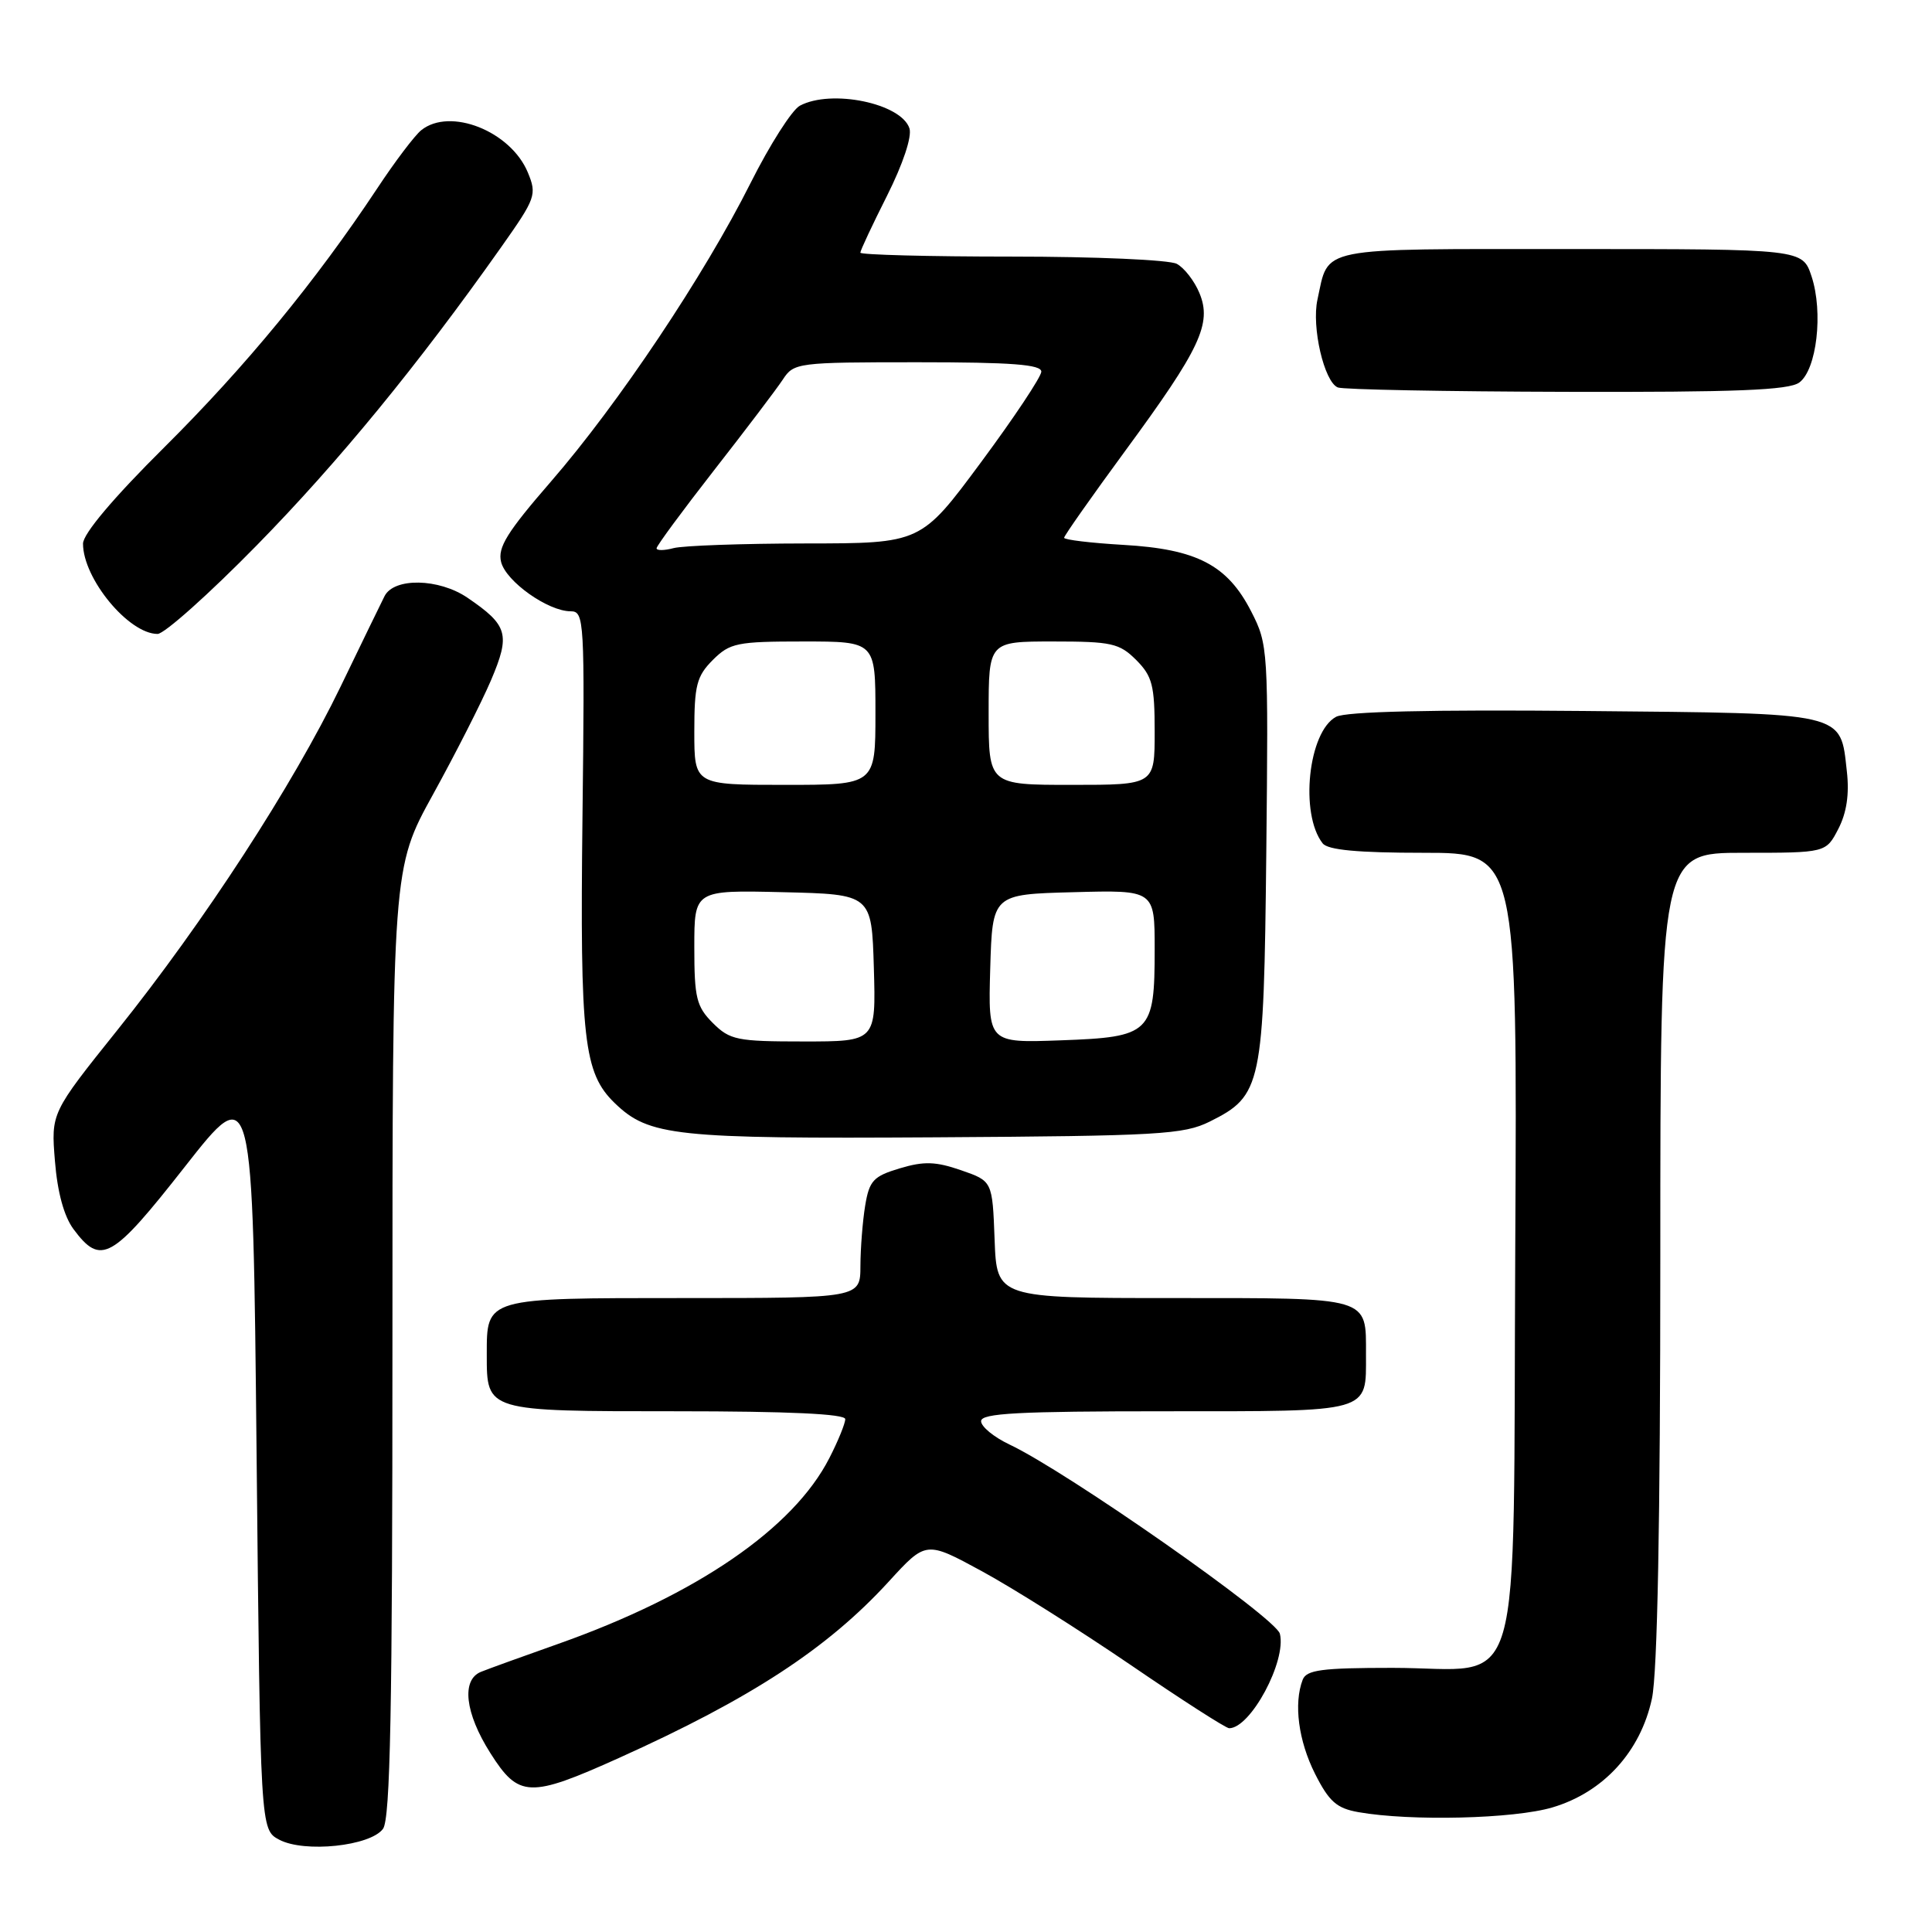 <?xml version="1.0" encoding="UTF-8" standalone="no"?>
<!DOCTYPE svg PUBLIC "-//W3C//DTD SVG 1.1//EN" "http://www.w3.org/Graphics/SVG/1.1/DTD/svg11.dtd" >
<svg xmlns="http://www.w3.org/2000/svg" xmlns:xlink="http://www.w3.org/1999/xlink" version="1.1" viewBox="0 0 256 256">
 <g >
 <path fill="currentColor"
d=" M 50.75 242.33 C 51.72 241.00 52.00 226.48 52.00 177.82 C 52.00 115.02 52.00 115.02 57.38 105.26 C 60.34 99.89 63.80 93.09 65.06 90.14 C 67.65 84.05 67.31 82.86 61.94 79.20 C 58.14 76.62 52.20 76.51 50.95 79.00 C 50.53 79.83 47.91 85.22 45.12 91.00 C 38.80 104.06 27.08 122.10 15.56 136.48 C 6.76 147.47 6.76 147.47 7.28 153.85 C 7.61 157.98 8.48 161.17 9.74 162.87 C 13.37 167.75 14.81 166.94 24.50 154.59 C 33.50 143.12 33.50 143.12 34.00 192.78 C 34.50 242.44 34.50 242.44 37.00 243.77 C 40.34 245.54 49.07 244.62 50.75 242.33 Z  M 205.71 239.49 C 212.46 237.49 217.38 232.10 218.89 225.07 C 219.62 221.65 220.00 201.78 220.00 166.45 C 220.00 113.00 220.00 113.00 230.97 113.00 C 241.95 113.00 241.95 113.00 243.59 109.83 C 244.69 107.70 245.06 105.23 244.72 102.23 C 243.83 94.29 244.90 94.54 209.98 94.21 C 189.57 94.02 178.35 94.28 177.04 94.98 C 173.35 96.95 172.20 107.85 175.26 111.75 C 175.95 112.63 179.92 113.00 188.65 113.00 C 201.05 113.00 201.05 113.00 200.78 165.09 C 200.45 227.06 202.21 221.00 184.50 221.00 C 175.13 221.00 173.11 221.27 172.61 222.58 C 171.40 225.74 172.05 230.67 174.25 235.04 C 176.11 238.72 177.11 239.61 180.00 240.12 C 186.91 241.34 200.62 241.01 205.71 239.49 Z  M 81.99 232.95 C 99.53 225.05 109.67 218.42 117.78 209.55 C 122.70 204.17 122.70 204.17 130.08 208.18 C 134.14 210.38 143.00 215.97 149.78 220.59 C 156.55 225.22 162.44 229.00 162.87 229.00 C 165.71 229.00 170.49 220.09 169.59 216.48 C 169.06 214.37 141.34 194.97 133.75 191.40 C 131.69 190.42 130.00 189.04 130.00 188.31 C 130.00 187.26 134.92 187.00 154.46 187.00 C 181.90 187.00 181.00 187.26 181.00 179.50 C 181.00 171.77 181.77 172.00 155.51 172.00 C 132.08 172.00 132.08 172.00 131.79 164.25 C 131.50 156.50 131.50 156.50 127.34 155.06 C 123.98 153.90 122.43 153.85 119.23 154.81 C 115.72 155.86 115.19 156.44 114.64 159.75 C 114.30 161.81 114.02 165.41 114.01 167.75 C 114.00 172.00 114.00 172.00 90.62 172.00 C 64.24 172.00 64.50 171.93 64.50 179.50 C 64.50 187.04 64.35 187.00 89.62 187.00 C 104.45 187.00 112.00 187.35 112.00 188.04 C 112.00 188.61 111.06 190.93 109.90 193.19 C 105.14 202.53 92.30 211.33 74.00 217.81 C 69.33 219.46 64.71 221.13 63.75 221.52 C 61.10 222.57 61.61 226.99 64.98 232.30 C 68.73 238.22 70.17 238.27 81.99 232.95 Z  M 160.29 148.62 C 167.20 145.18 167.46 143.94 167.79 113.00 C 168.07 86.03 168.04 85.41 165.79 81.02 C 162.64 74.87 158.60 72.76 148.86 72.20 C 144.54 71.95 141.00 71.52 141.00 71.26 C 141.00 70.99 144.66 65.79 149.12 59.71 C 159.04 46.21 160.61 42.88 158.93 38.83 C 158.27 37.23 156.92 35.49 155.93 34.96 C 154.94 34.43 145.10 34.00 134.07 34.00 C 123.03 34.00 114.00 33.76 114.00 33.48 C 114.00 33.19 115.60 29.78 117.55 25.91 C 119.65 21.72 120.85 18.12 120.51 17.02 C 119.45 13.70 110.16 11.77 105.98 14.01 C 104.94 14.57 102.00 19.18 99.45 24.26 C 93.32 36.48 81.92 53.53 73.01 63.80 C 67.18 70.52 65.92 72.55 66.40 74.47 C 67.05 77.05 72.62 81.00 75.62 81.00 C 77.42 81.00 77.49 82.12 77.18 108.38 C 76.84 137.74 77.34 142.18 81.45 146.16 C 85.99 150.55 89.39 150.91 124.00 150.70 C 153.59 150.52 156.84 150.33 160.29 148.62 Z  M 34.03 72.25 C 44.85 61.21 55.35 48.41 66.43 32.72 C 70.99 26.26 71.16 25.80 69.94 22.85 C 67.67 17.38 59.64 14.19 55.82 17.25 C 54.96 17.94 52.32 21.42 49.96 25.00 C 41.81 37.29 32.58 48.52 21.80 59.24 C 15.02 65.97 11.00 70.74 11.00 72.04 C 11.00 76.67 17.05 84.00 20.88 84.00 C 21.77 84.00 27.69 78.72 34.03 72.25 Z  M 238.41 50.69 C 240.73 48.99 241.61 41.38 240.04 36.62 C 238.84 33.00 238.84 33.00 208.16 33.00 C 174.16 33.00 176.12 32.61 174.57 39.70 C 173.77 43.32 175.46 50.61 177.27 51.34 C 177.95 51.62 191.58 51.88 207.56 51.92 C 230.05 51.98 237.02 51.70 238.41 50.69 Z  M 94.45 135.55 C 92.28 133.37 92.00 132.23 92.00 125.51 C 92.00 117.94 92.00 117.94 103.75 118.22 C 115.50 118.50 115.50 118.50 115.79 128.25 C 116.07 138.00 116.07 138.00 106.49 138.00 C 97.65 138.00 96.72 137.81 94.45 135.55 Z  M 131.21 128.35 C 131.50 118.50 131.50 118.50 142.25 118.22 C 153.00 117.93 153.00 117.93 153.00 125.78 C 153.00 136.92 152.49 137.42 140.54 137.85 C 130.93 138.20 130.93 138.20 131.21 128.35 Z  M 92.00 96.95 C 92.00 90.81 92.31 89.60 94.45 87.45 C 96.72 85.19 97.65 85.00 106.45 85.00 C 116.00 85.00 116.00 85.00 116.00 94.50 C 116.00 104.00 116.00 104.00 104.00 104.00 C 92.00 104.00 92.00 104.00 92.00 96.95 Z  M 131.00 94.50 C 131.00 85.00 131.00 85.00 139.55 85.00 C 147.29 85.00 148.32 85.23 150.55 87.45 C 152.69 89.60 153.00 90.81 153.00 96.95 C 153.00 104.00 153.00 104.00 142.00 104.00 C 131.00 104.00 131.00 104.00 131.00 94.50 Z  M 87.00 72.65 C 87.00 72.33 90.43 67.68 94.61 62.32 C 98.80 56.96 102.90 51.55 103.73 50.29 C 105.19 48.06 105.64 48.00 121.62 48.00 C 134.07 48.00 137.99 48.30 137.98 49.25 C 137.96 49.94 134.37 55.34 129.99 61.25 C 122.03 72.00 122.03 72.00 106.77 72.01 C 98.37 72.02 90.49 72.30 89.25 72.63 C 88.01 72.96 87.00 72.97 87.00 72.65 Z "/>
</g>
</svg>